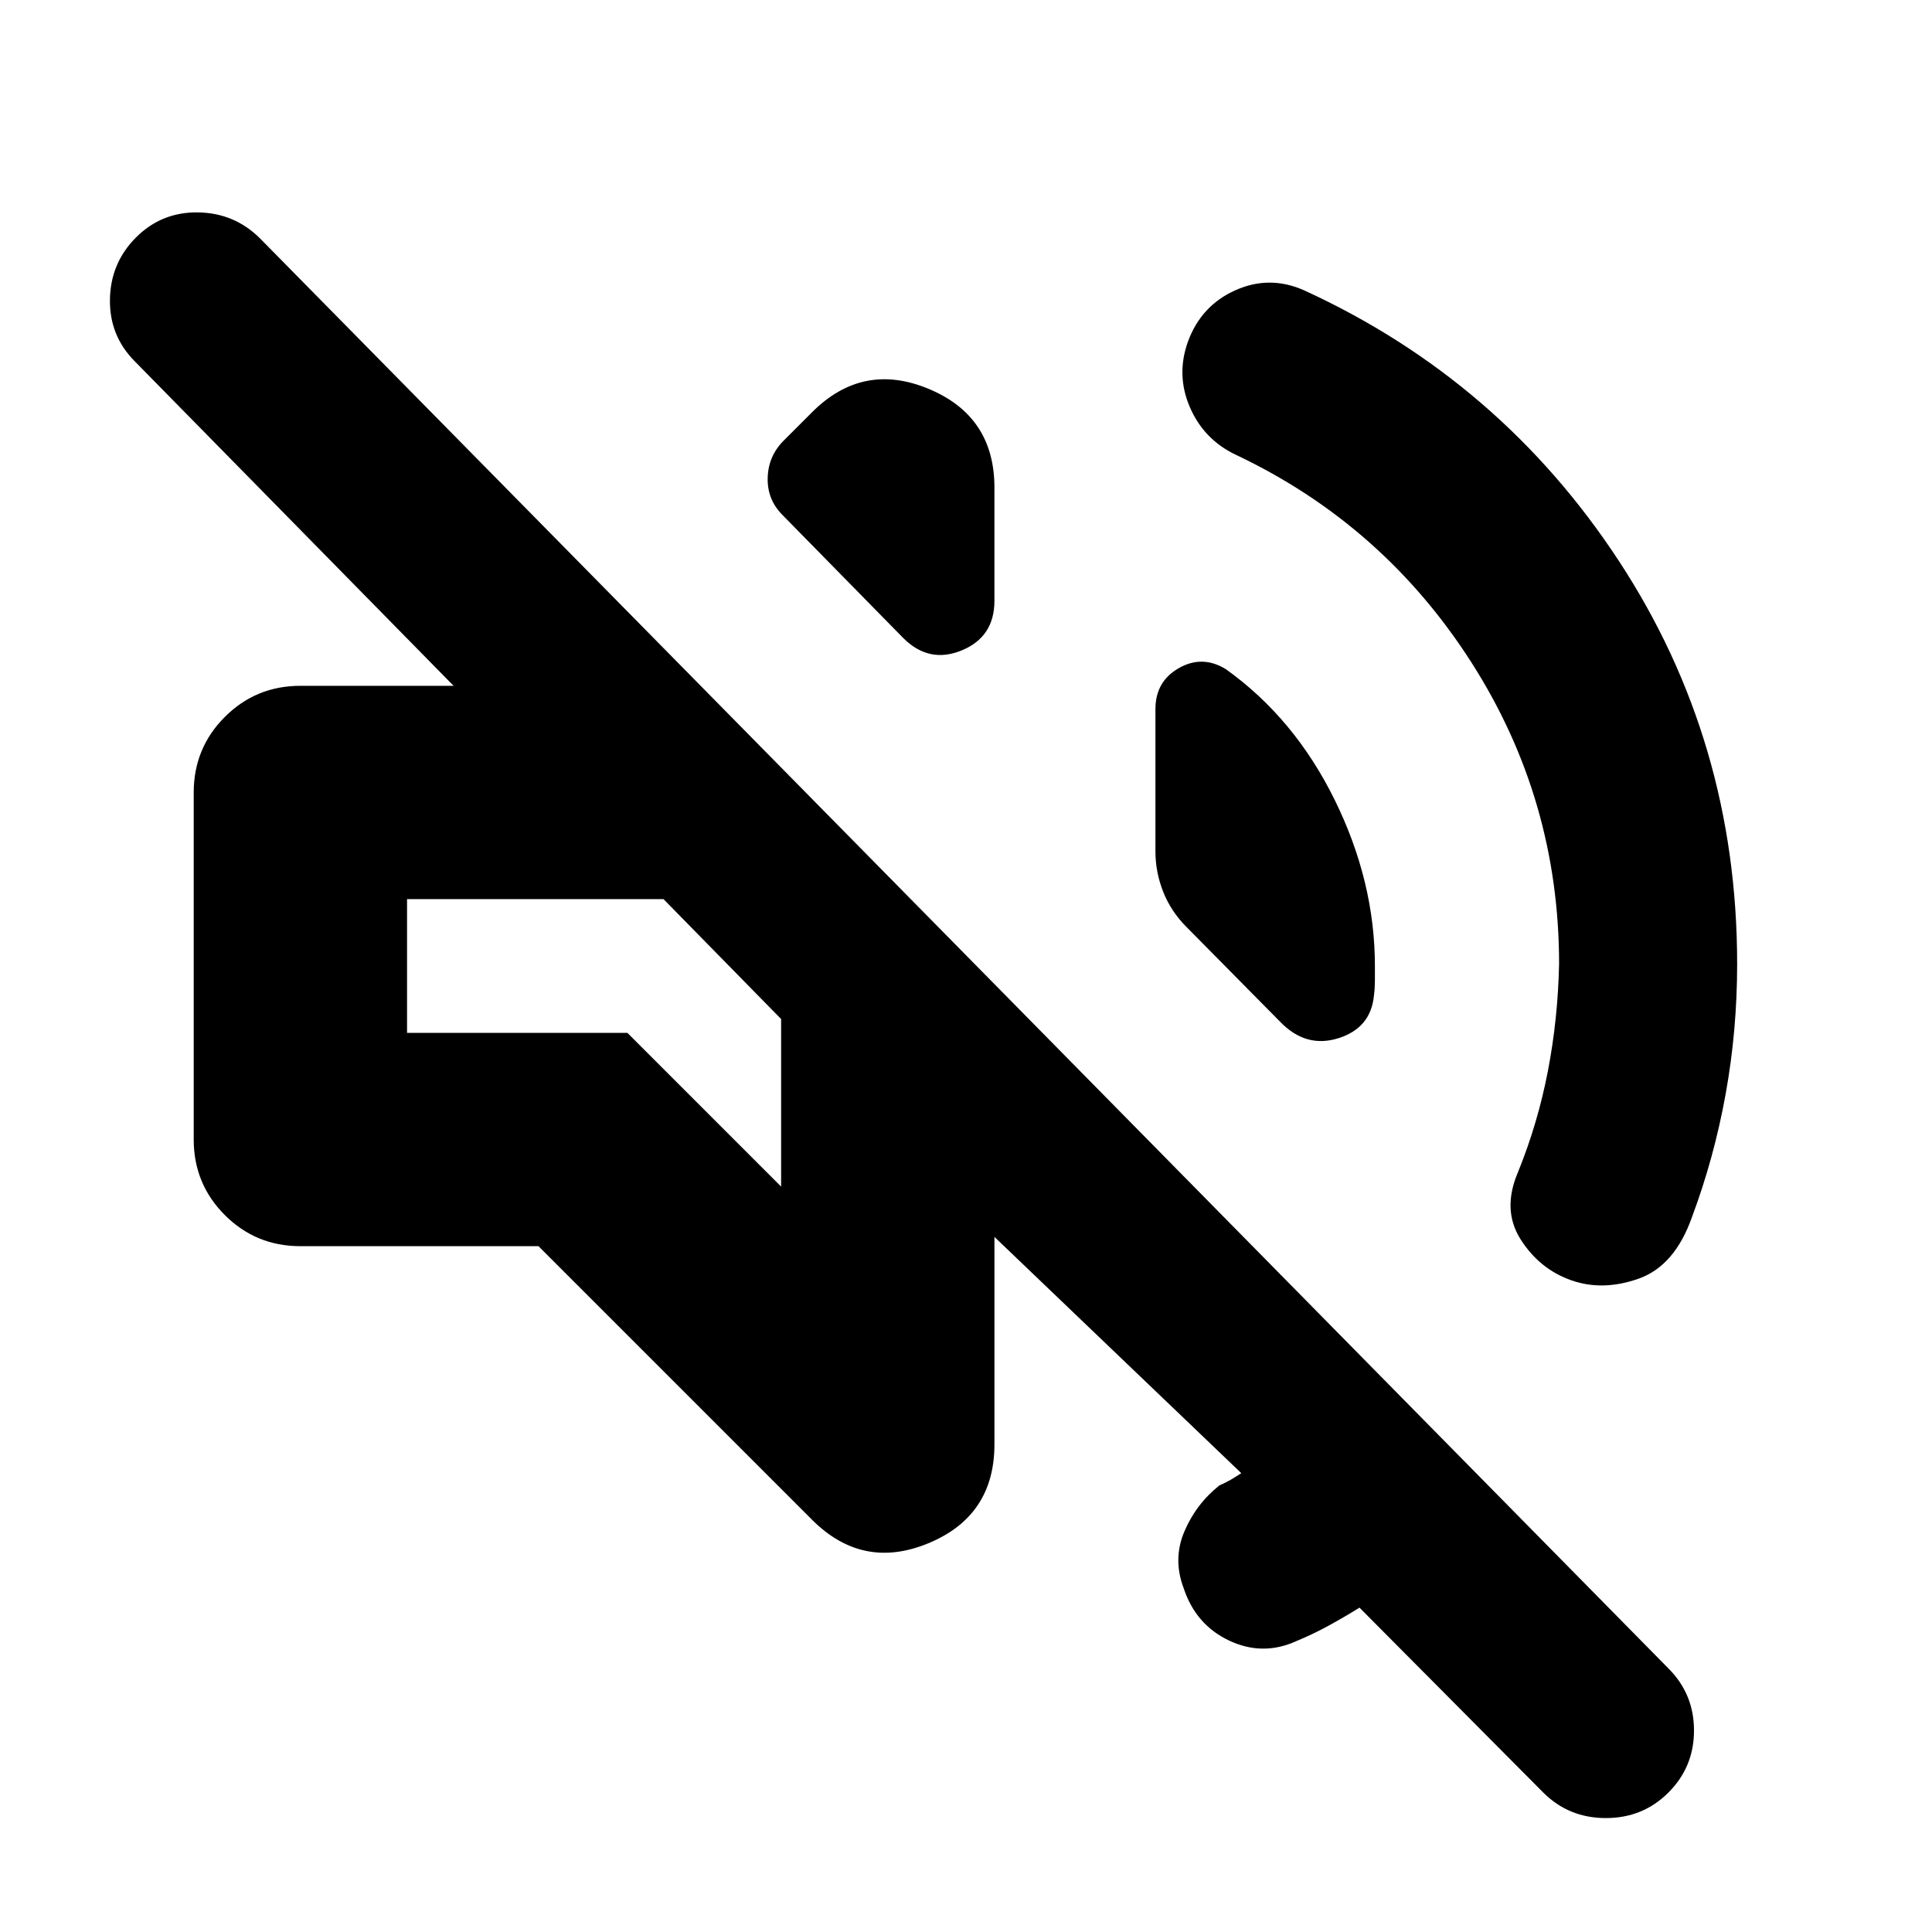 <svg xmlns="http://www.w3.org/2000/svg" height="24" viewBox="0 -960 960 960" width="24"><path d="M675.52-161.17q-7.61 4.74-15.5 9.04-7.89 4.3-15.93 7.61-16.7 7.56-33.33-.28-16.63-7.85-22.63-26.11-5.43-14.44.37-28.09t17.41-22.91q3.05-1.31 5.66-2.83 2.6-1.52 5.21-3.26L494.13-345.39v103.09q0 35.48-32.69 49.08-32.7 13.61-57.92-11.6L267.56-340.78h-118.3q-22.09 0-37.54-15.46-15.46-15.46-15.46-37.54v-172.44q0-22.08 15.46-37.54 15.45-15.46 37.54-15.46h76.13L67.04-780.39q-12.69-12.7-12.41-30.83.28-18.13 12.98-30.82 12.69-12.7 30.82-12.42 18.13.28 30.83 12.98l699.78 710.52q12.7 12.7 12.7 30.83t-12.7 30.83q-12.69 12.69-31.1 12.69-18.42 0-31.11-12.69l-91.31-91.87ZM774.7-481q0-81.87-43.72-150.09-43.72-68.21-116.59-102.78-16.13-7.56-23.13-23.76-7-16.2-.87-32.89 6.57-17.7 23.48-25.26 16.91-7.57 34.04 0 97.57 44.69 156.42 134.39Q863.18-591.7 863.18-481q0 33-5.72 64.65-5.72 31.65-16.72 61.09-8.56 24.26-26.48 30.61-17.91 6.35-33.61.78-15.69-5.56-25.04-20.26-9.35-14.7-1.35-33.39 9.87-24.31 14.87-50.24 5-25.94 5.57-53.24ZM609.09-627.52q34.13 24.39 54.11 64.98 19.98 40.58 19.98 82.54v7.17q0 3.87-.44 7.18-1.43 16.39-17.67 21.52-16.24 5.13-29.07-8.26l-46.48-47.04q-7.69-7.7-11.54-17.46-3.85-9.76-3.85-20.02v-70.79q0-13.69 11.63-20.32 11.63-6.63 23.33.5Zm-220.22-76.52q-7.7-7.7-7.41-18.53.28-10.82 7.97-18.52l14.09-14.09q25.22-25.21 57.92-11.6 32.69 13.6 32.69 49.08v56.22q0 17.96-16.24 24.65-16.24 6.7-29.06-6.13l-59.96-61.08Zm-.74 333.65v-83.26l-58.43-59.57H202.26v66.44h109.48l76.39 76.39Zm-29.22-113.04Z"/></svg>